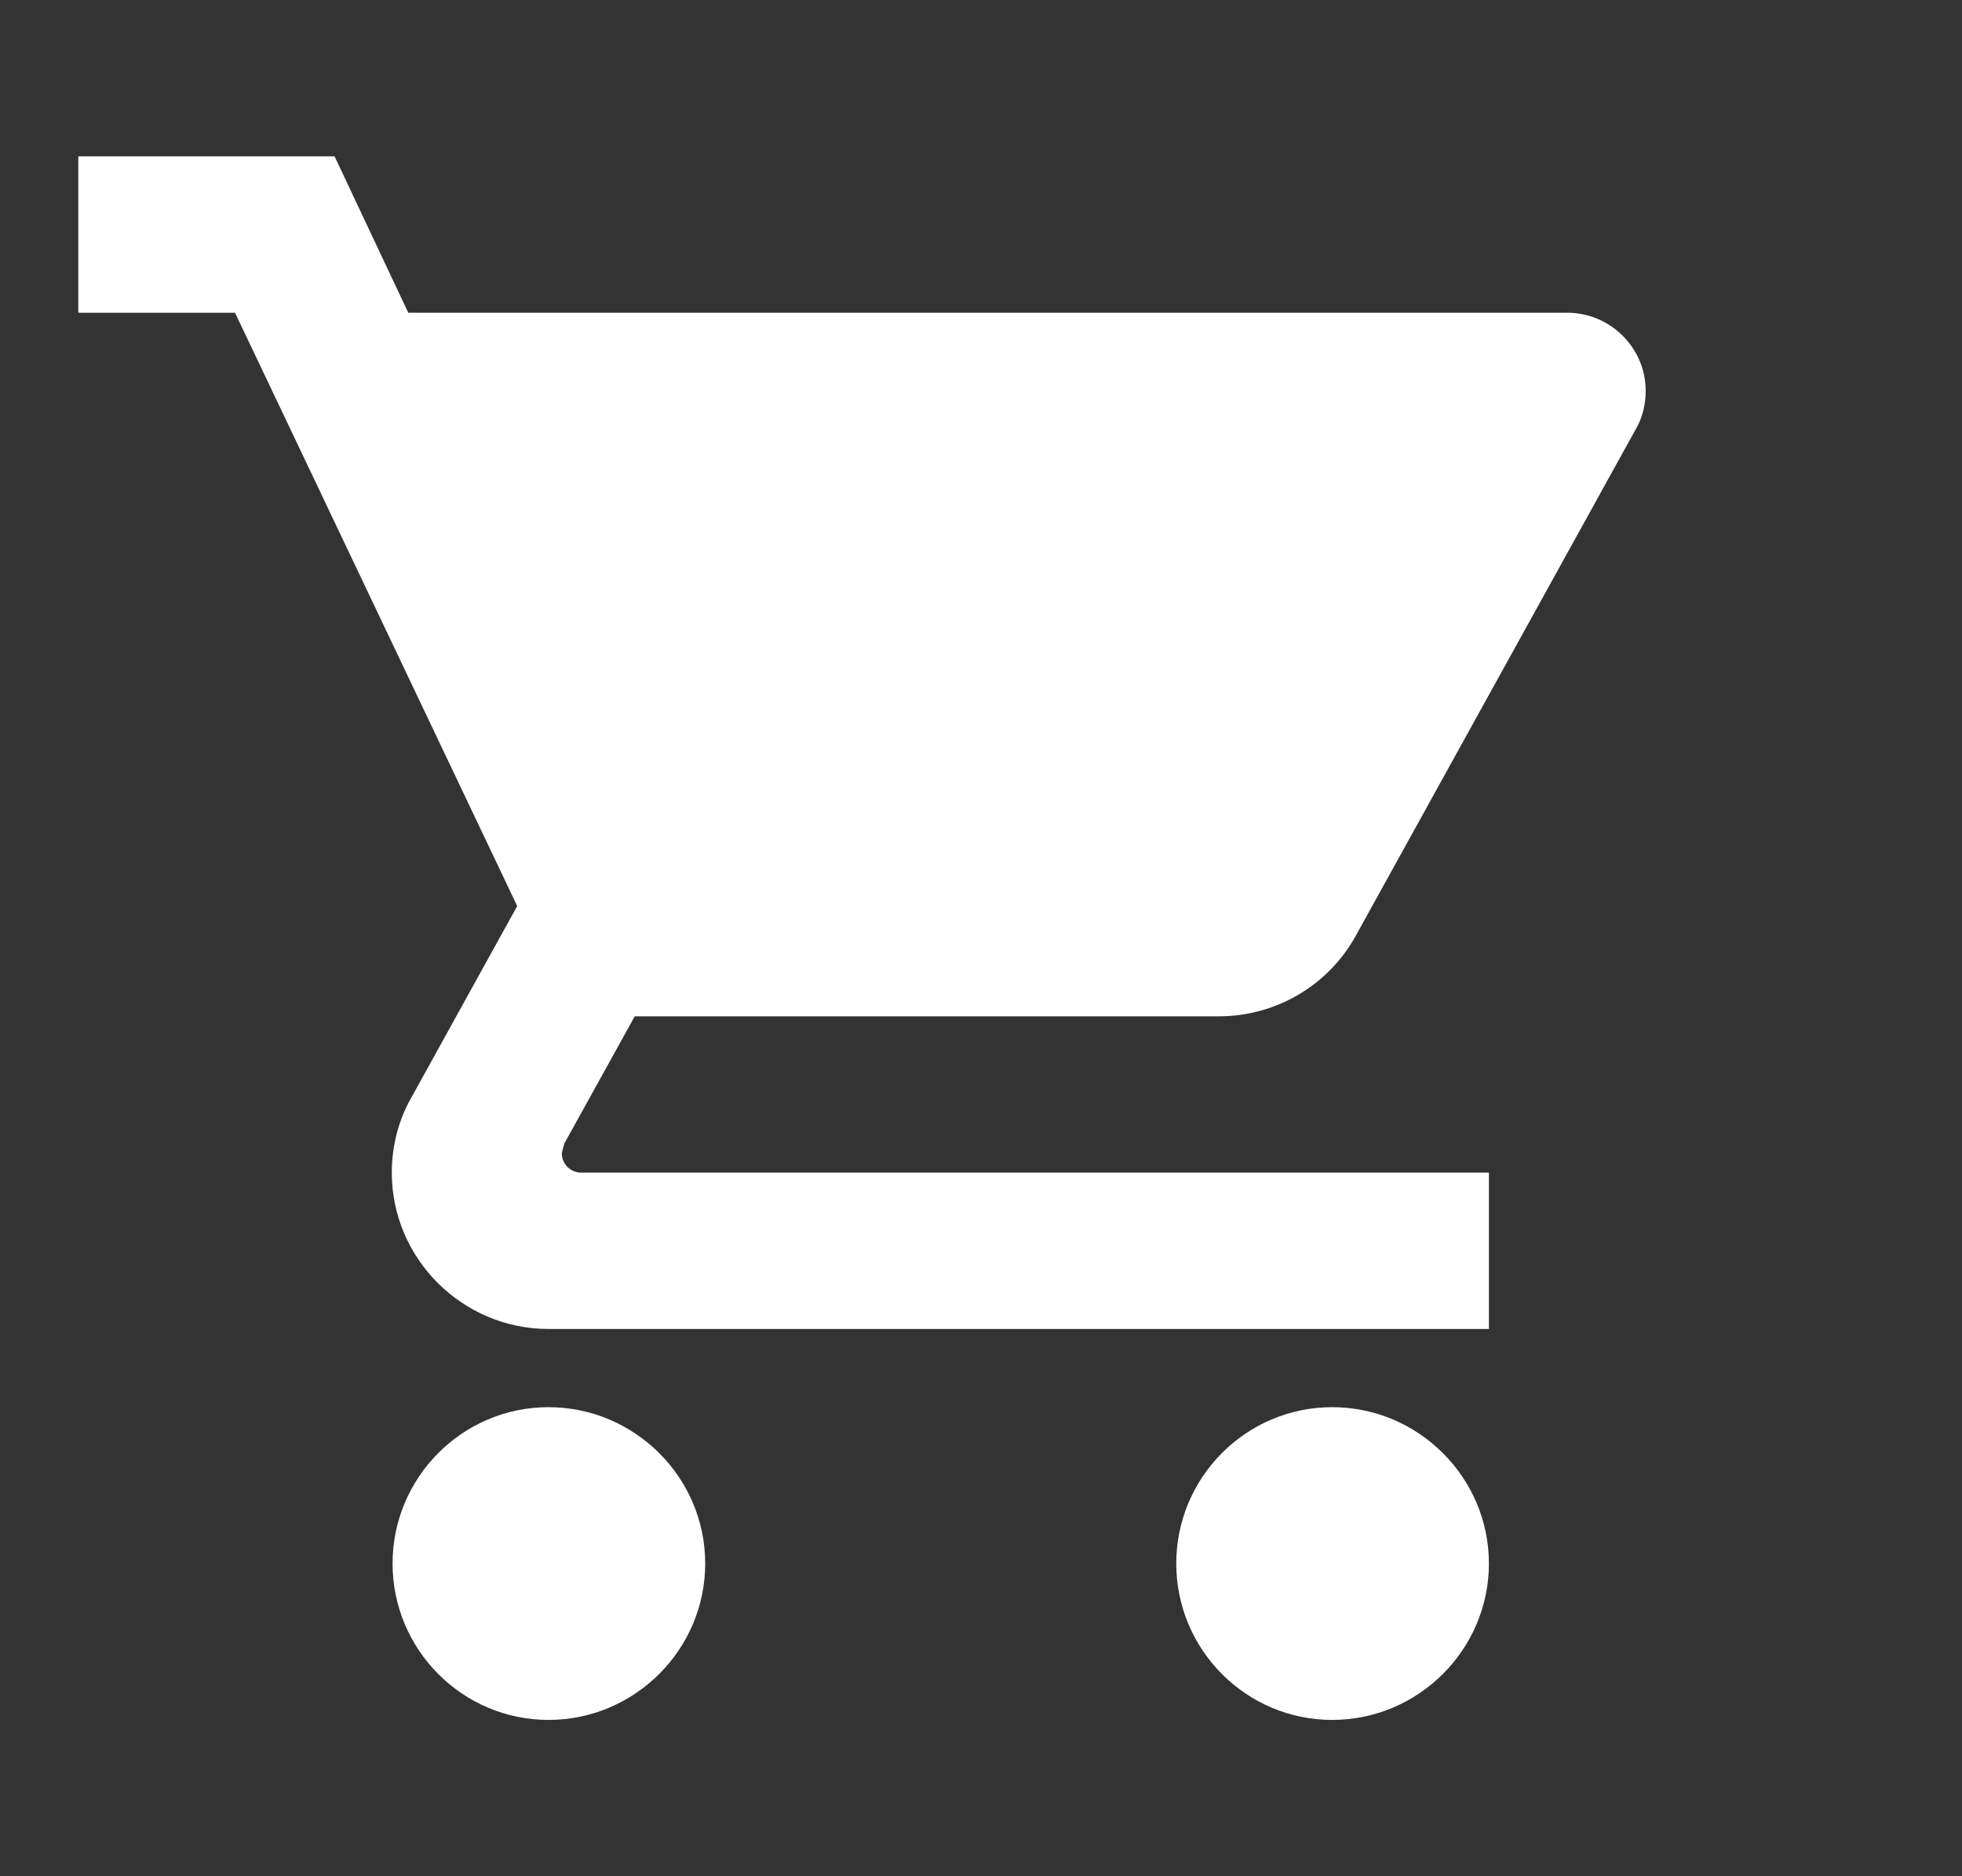 <svg width="23" height="22" viewBox="0 0 23 22" fill="none" xmlns="http://www.w3.org/2000/svg">
<rect x="0" y="0" width="23" height="22" fill="#333333" stroke="none"/>
<g id="shopping-cart-ecommerce">
<mask id="mask0_133_3069" style="mask-type:luminance" maskUnits="userSpaceOnUse" x="0" y="0" width="23" height="22">
<path id="Clip" d="M0 0V22H22.049V0H0Z" fill="white"/>
</mask>
<g mask="url(#mask0_133_3069)">
<path id="Vector" fill-rule="evenodd" clip-rule="evenodd" d="M0.918 1.833V3.667H2.755L6.063 10.624L4.822 12.87C4.675 13.127 4.593 13.429 4.593 13.75C4.593 14.758 5.42 15.583 6.43 15.583H17.454V13.75H6.816C6.687 13.75 6.586 13.649 6.586 13.521L6.614 13.411L7.441 11.917H14.285C14.974 11.917 15.58 11.541 15.893 10.973L19.181 5.023C19.255 4.895 19.292 4.739 19.292 4.583C19.292 4.079 18.878 3.667 18.373 3.667H4.786L3.922 1.833H0.918ZM6.43 16.5C5.42 16.5 4.602 17.325 4.602 18.333C4.602 19.342 5.42 20.167 6.43 20.167C7.441 20.167 8.267 19.342 8.267 18.333C8.267 17.325 7.441 16.5 6.43 16.5ZM13.789 18.333C13.789 17.325 14.606 16.5 15.617 16.5C16.628 16.5 17.454 17.325 17.454 18.333C17.454 19.342 16.628 20.167 15.617 20.167C14.606 20.167 13.789 19.342 13.789 18.333Z" fill="white"/>
</g>
</g>
</svg>
